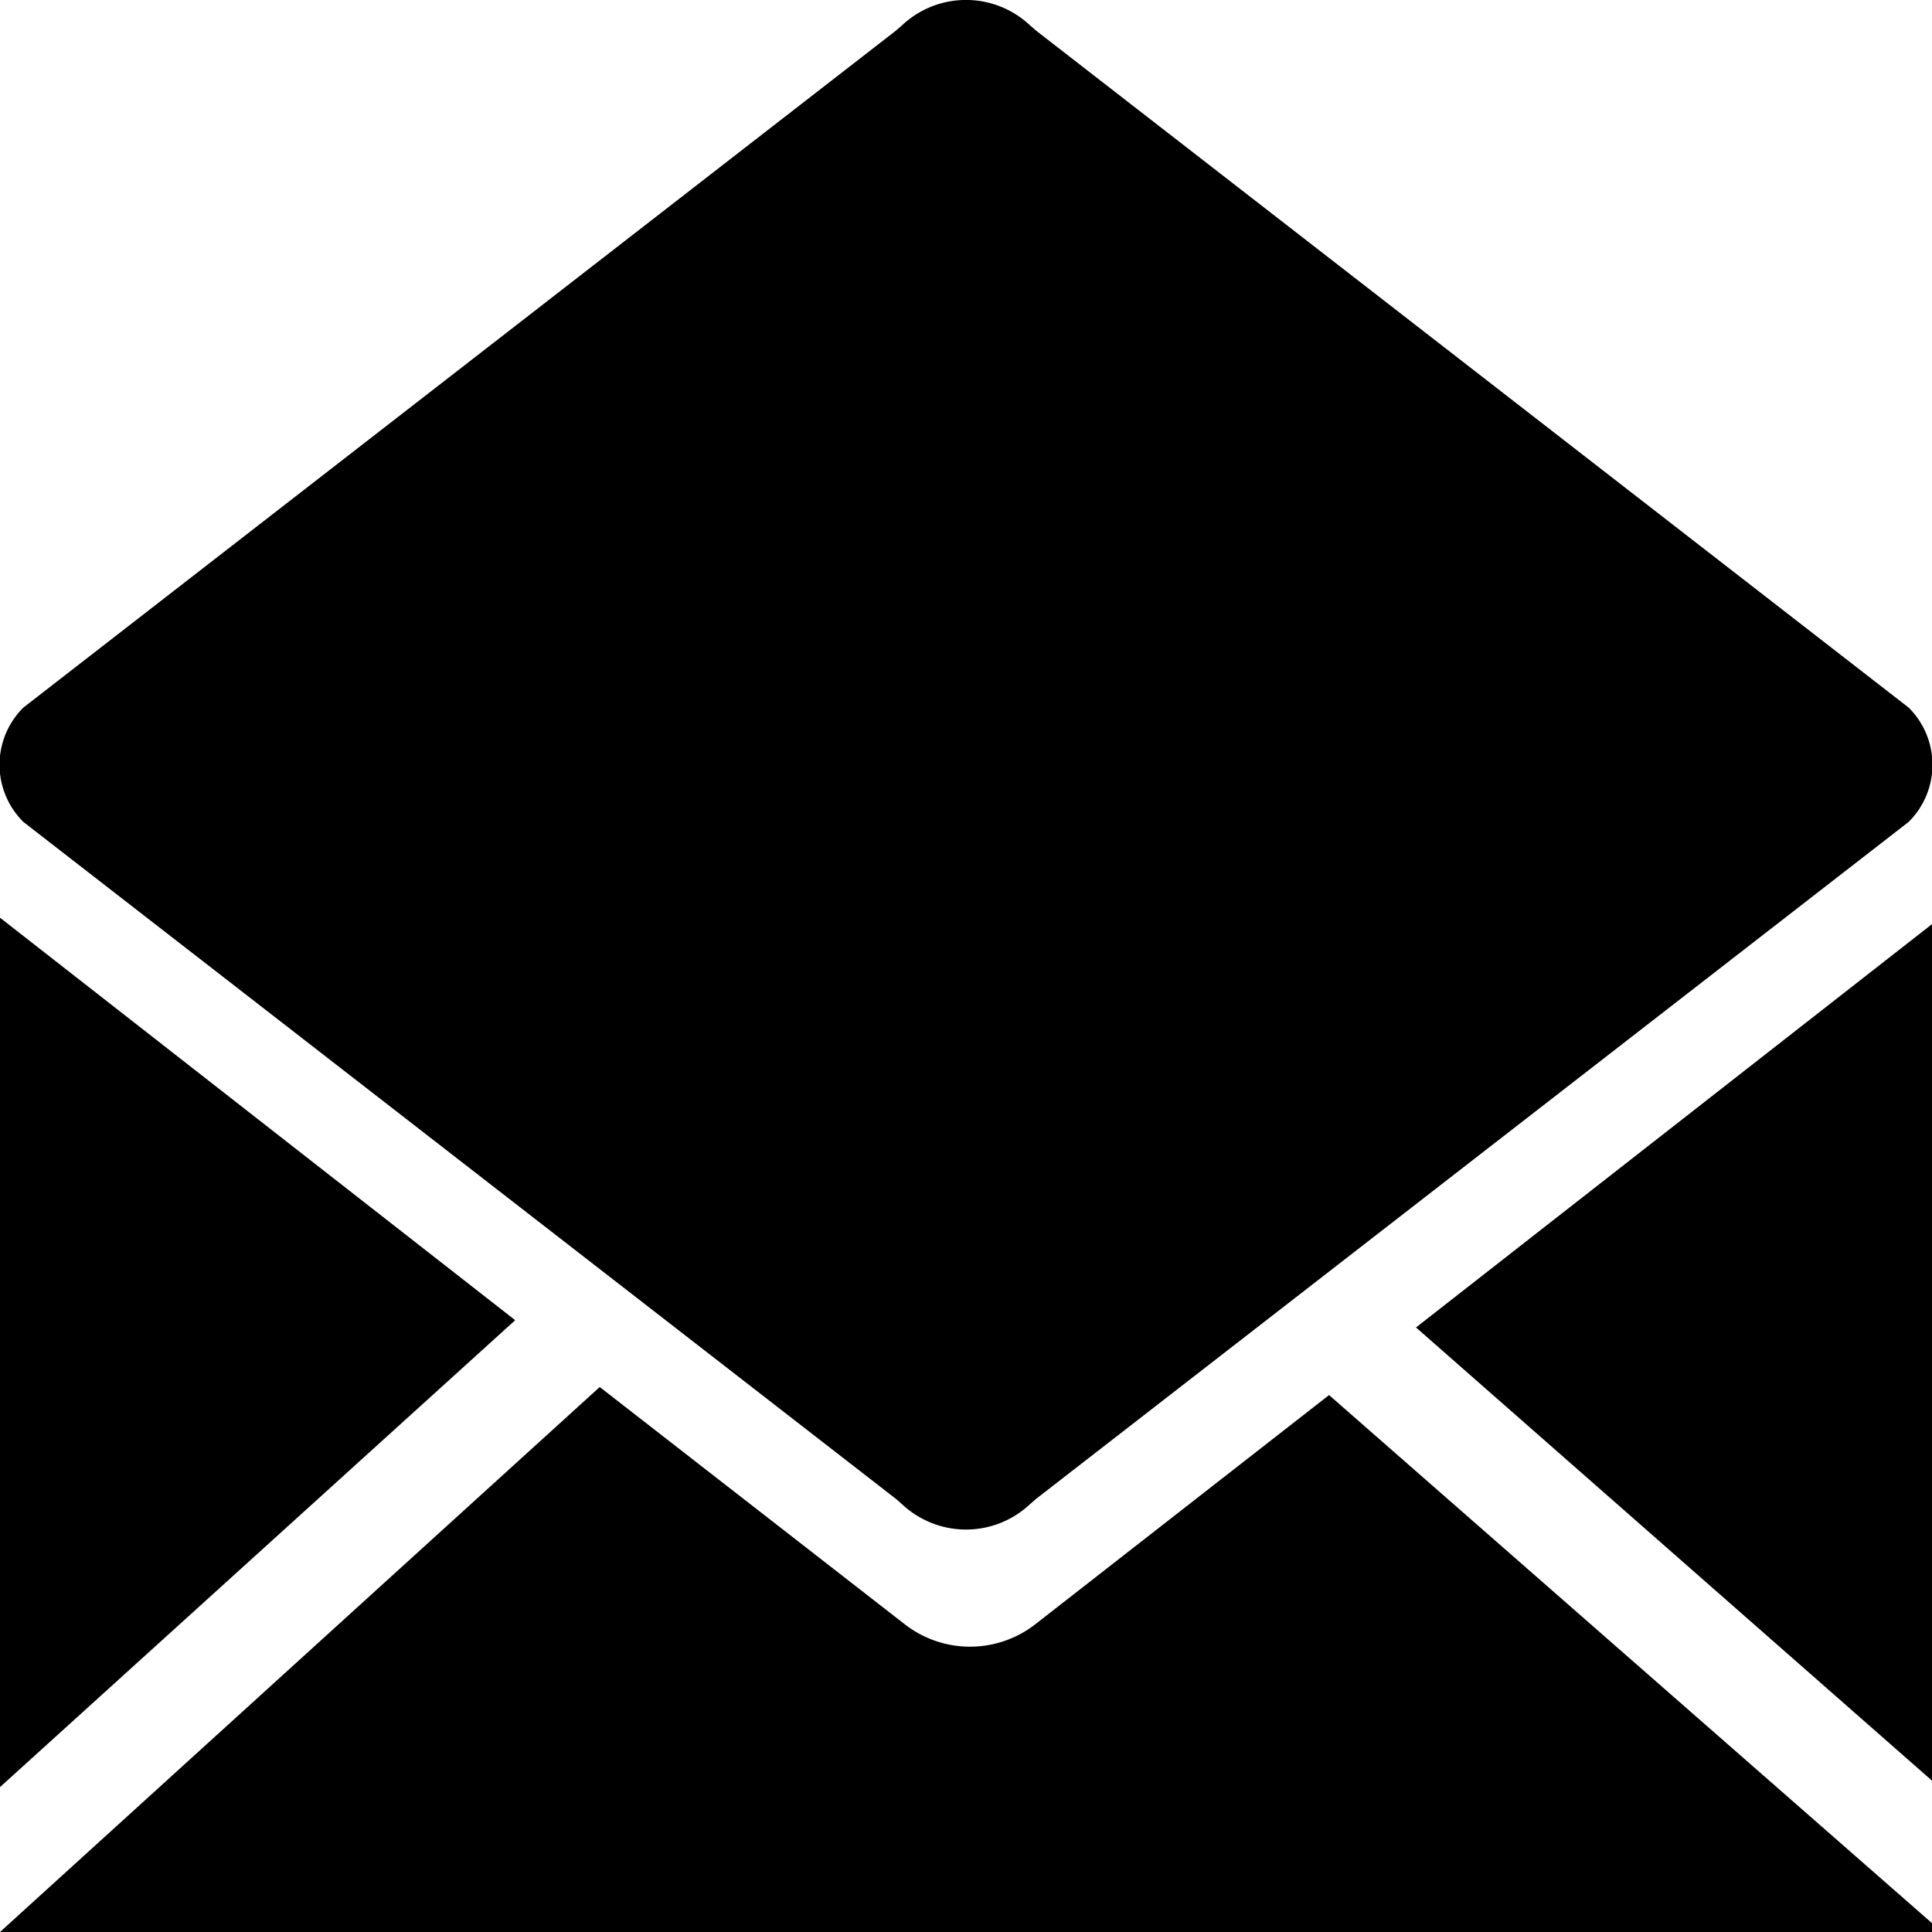 <svg id="Layer_1" data-name="Layer 1" xmlns="http://www.w3.org/2000/svg" width="24" height="24" viewBox="0 0 24 24"><title>email_preferences</title><polygon points="24 22.12 24 11.48 17.59 16.49 24 22.12"/><polygon points="0 11.4 0 22.2 6.4 16.4 0 11.4"/><path d="M12.87,20.17a1.32,1.32,0,0,1-1.64,0L7.45,17.23,0,24H24v-.11l-7.49-6.56Z"/><path d="M11.13,18.62l.08.07a1.16,1.16,0,0,0,1.58,0l.08-.07,10.84-8.41a1,1,0,0,0,0-1.42L12.87.38,12.79.31a1.16,1.16,0,0,0-1.58,0l-.08.07L.29,8.79a1,1,0,0,0,0,1.42Z"/></svg>